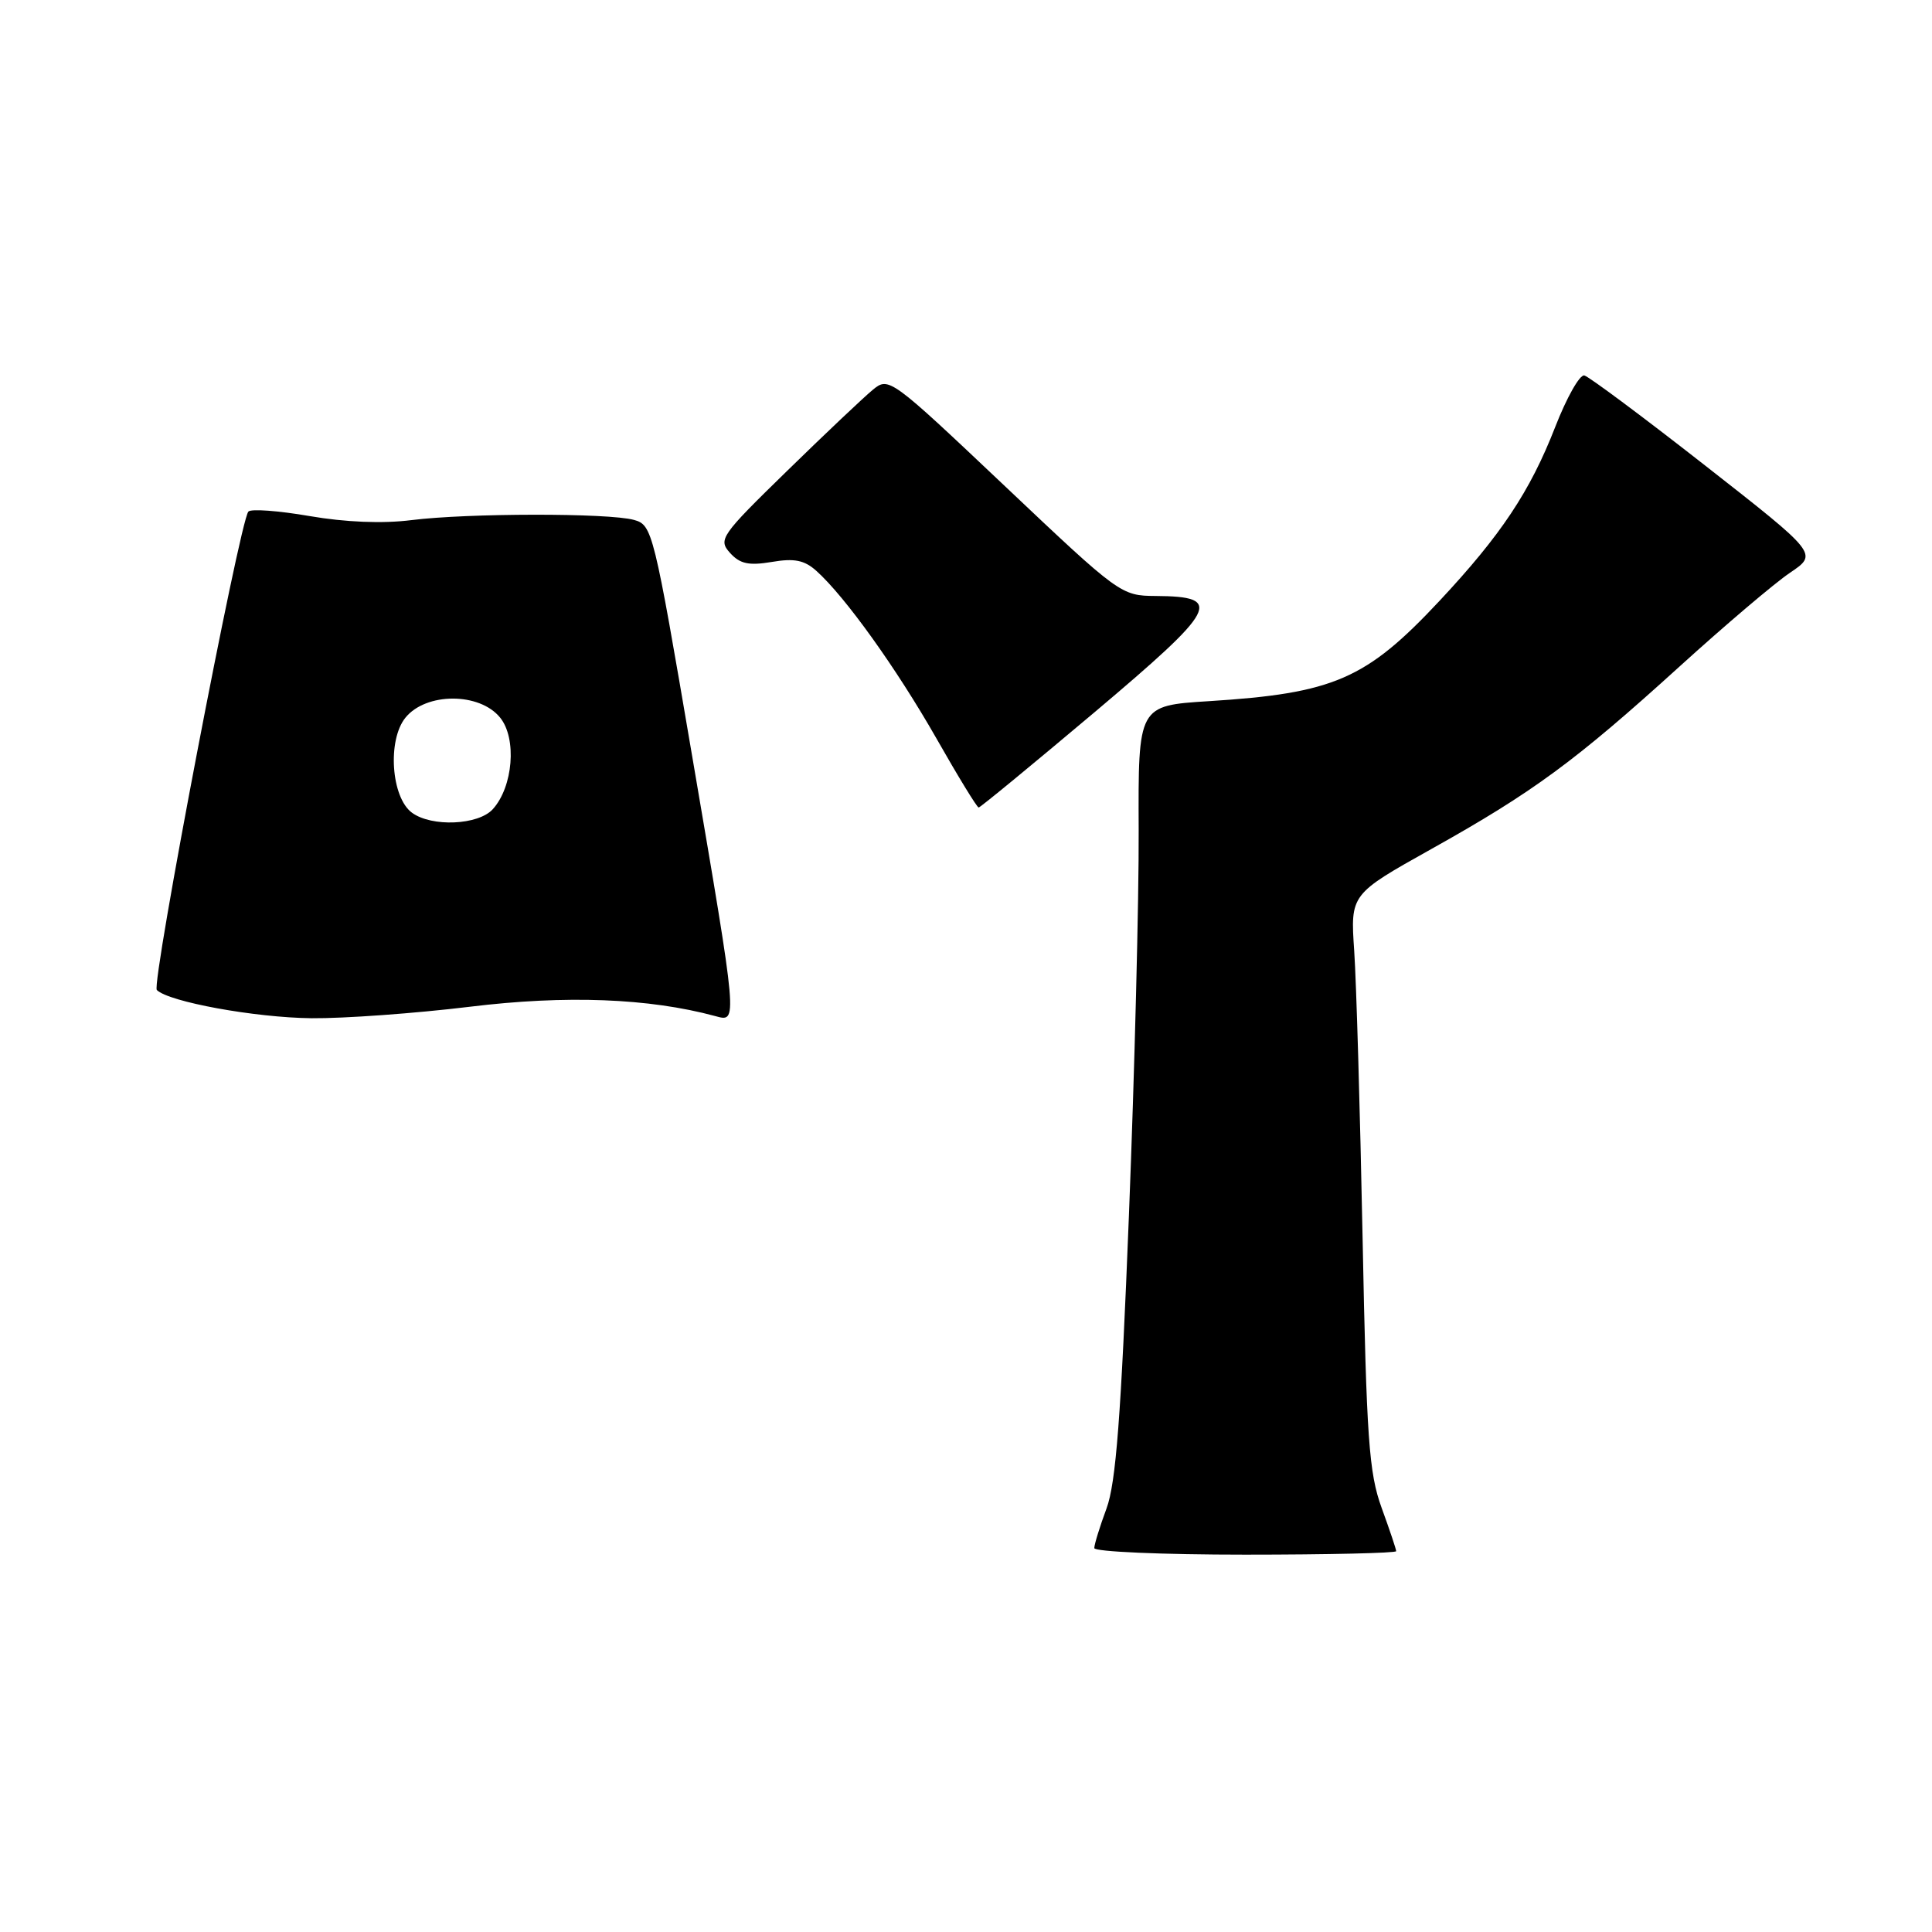 <?xml version="1.0" encoding="UTF-8" standalone="no"?>
<!DOCTYPE svg PUBLIC "-//W3C//DTD SVG 1.1//EN" "http://www.w3.org/Graphics/SVG/1.1/DTD/svg11.dtd" >
<svg xmlns="http://www.w3.org/2000/svg" xmlns:xlink="http://www.w3.org/1999/xlink" version="1.1" viewBox="0 0 256 256">
 <g >
 <path fill="currentColor"
d=" M 185.00 205.54 C 185.00 205.28 184.13 202.70 183.07 199.79 C 181.39 195.16 181.07 190.66 180.55 164.00 C 180.22 147.22 179.72 130.12 179.44 126.00 C 178.93 118.50 178.93 118.50 189.66 112.50 C 203.17 104.95 208.76 100.83 222.50 88.36 C 228.55 82.87 235.16 77.25 237.20 75.88 C 240.89 73.39 240.89 73.39 225.96 61.70 C 217.75 55.27 210.53 49.89 209.93 49.75 C 209.32 49.61 207.58 52.70 206.06 56.61 C 202.74 65.12 198.89 70.90 190.75 79.61 C 181.01 90.02 176.75 91.87 160.15 92.91 C 150.81 93.50 150.81 93.50 150.88 110.00 C 150.92 119.08 150.34 142.03 149.59 161.00 C 148.54 187.69 147.87 196.49 146.62 199.88 C 145.73 202.28 145.00 204.64 145.00 205.13 C 145.00 205.61 154.00 206.00 165.00 206.00 C 176.00 206.00 185.00 205.79 185.00 205.54 Z  M 62.25 133.40 C 74.98 131.84 85.98 132.26 94.75 134.63 C 97.77 135.44 97.83 136.03 91.69 100.04 C 86.62 70.29 86.44 69.56 84.00 68.89 C 80.65 67.96 61.97 67.98 54.50 68.92 C 50.69 69.40 45.77 69.20 41.01 68.38 C 36.89 67.67 33.24 67.40 32.91 67.79 C 31.74 69.14 20.01 130.41 20.78 131.18 C 22.35 132.75 33.77 134.84 41.29 134.92 C 45.58 134.96 55.01 134.28 62.25 133.40 Z  M 145.04 94.37 C 161.38 80.58 162.20 79.03 153.13 78.97 C 148.55 78.94 148.32 78.77 133.15 64.41 C 117.98 50.06 117.77 49.90 115.65 51.65 C 114.47 52.62 109.35 57.46 104.28 62.41 C 95.50 70.97 95.14 71.49 96.73 73.26 C 98.05 74.72 99.22 74.97 102.27 74.46 C 105.25 73.95 106.59 74.22 108.18 75.65 C 111.99 79.07 118.76 88.52 124.05 97.79 C 126.93 102.86 129.46 107.00 129.68 107.00 C 129.89 107.00 136.80 101.31 145.04 94.37 Z  M 54.59 107.69 C 51.83 105.67 51.31 98.08 53.72 95.10 C 56.44 91.73 63.55 91.72 66.27 95.09 C 68.51 97.85 67.99 104.25 65.30 107.22 C 63.38 109.34 57.21 109.61 54.59 107.69 Z "/>
</g>
</svg>